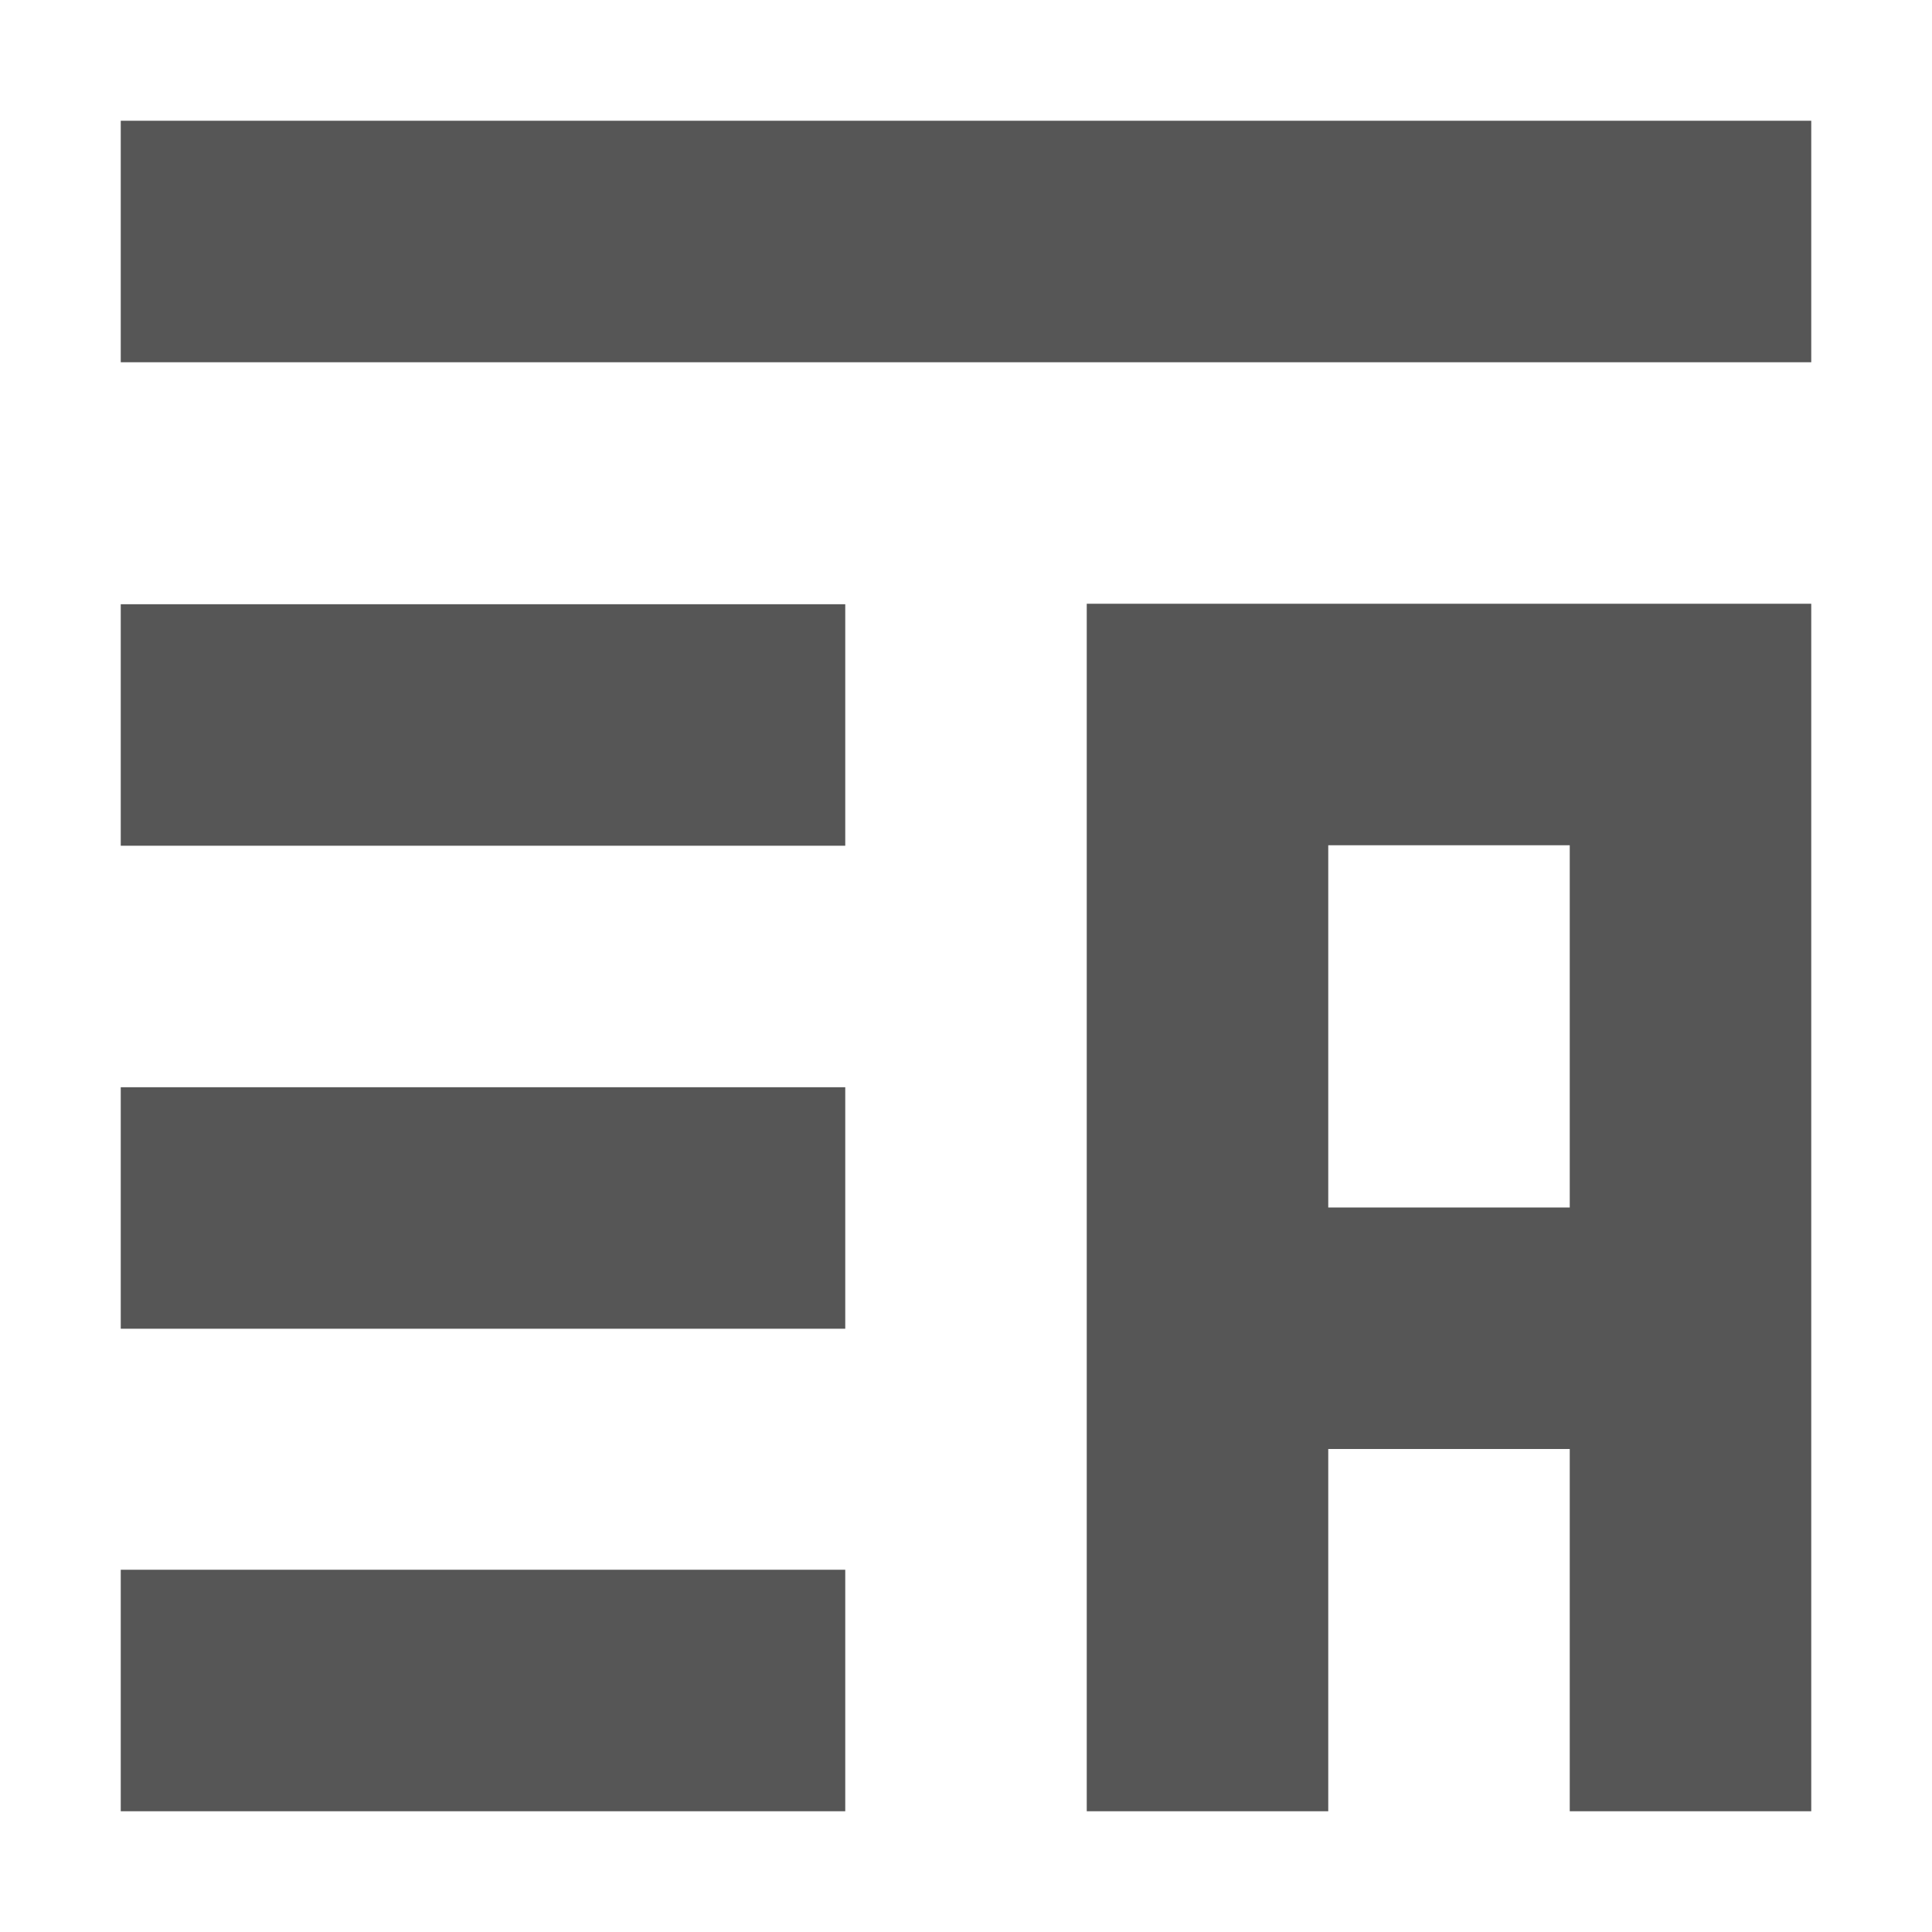 <svg xmlns="http://www.w3.org/2000/svg" width="16" height="16"><defs><style id="current-color-scheme" type="text/css"></style></defs><path d="M1 1v2h14V1H1zm8 4v10h2v-3h2v3h2V5H9zm-8 .004v2h6v-2H1zM11 7h2v3h-2V7zM1 9.004v2h6v-2H1zM1 13v2h6v-2H1z" fill="currentColor" color="#565656"/></svg>